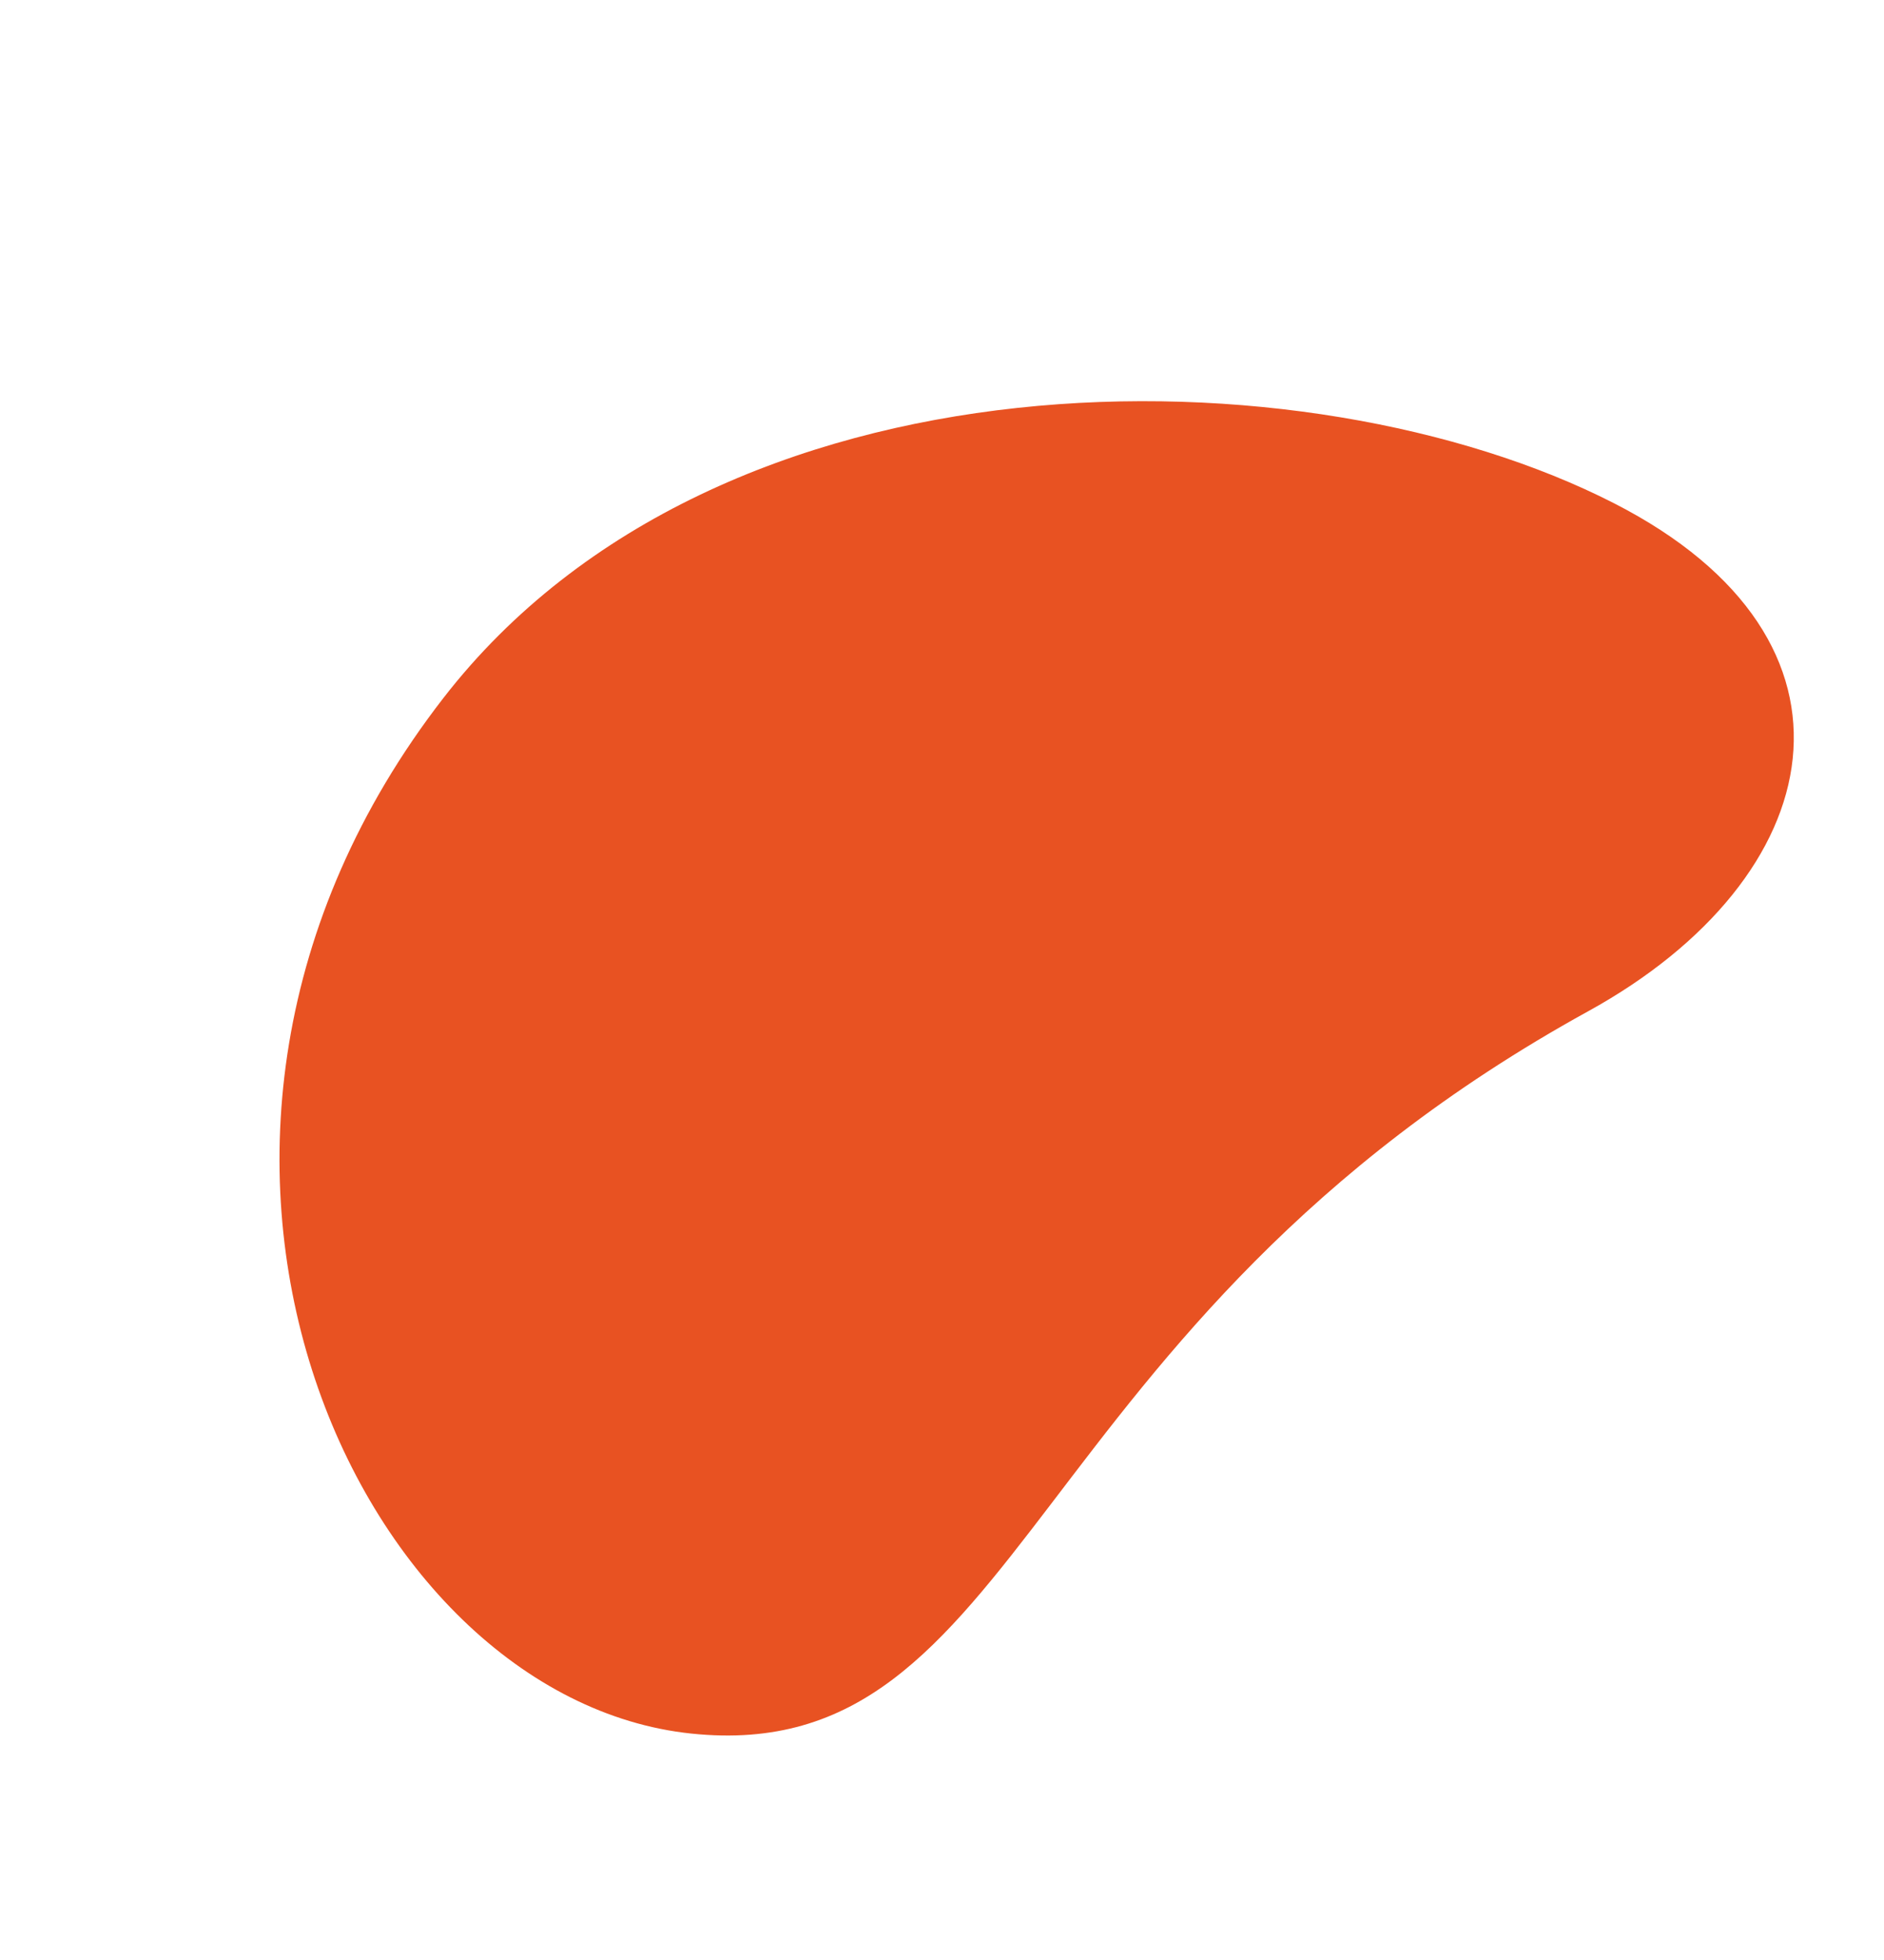 <svg width="627" height="652" viewBox="0 0 627 652" fill="none" xmlns="http://www.w3.org/2000/svg">
<path d="M147.548 232.248C239.645 113.413 435.048 115.246 537.141 167.426C626.548 213.122 609.175 292.061 528.592 336.417C339.048 440.748 341.436 588.381 230.048 576.746C118.66 565.111 32.426 380.79 147.548 232.248Z" fill="#E85222"/>
</svg>
